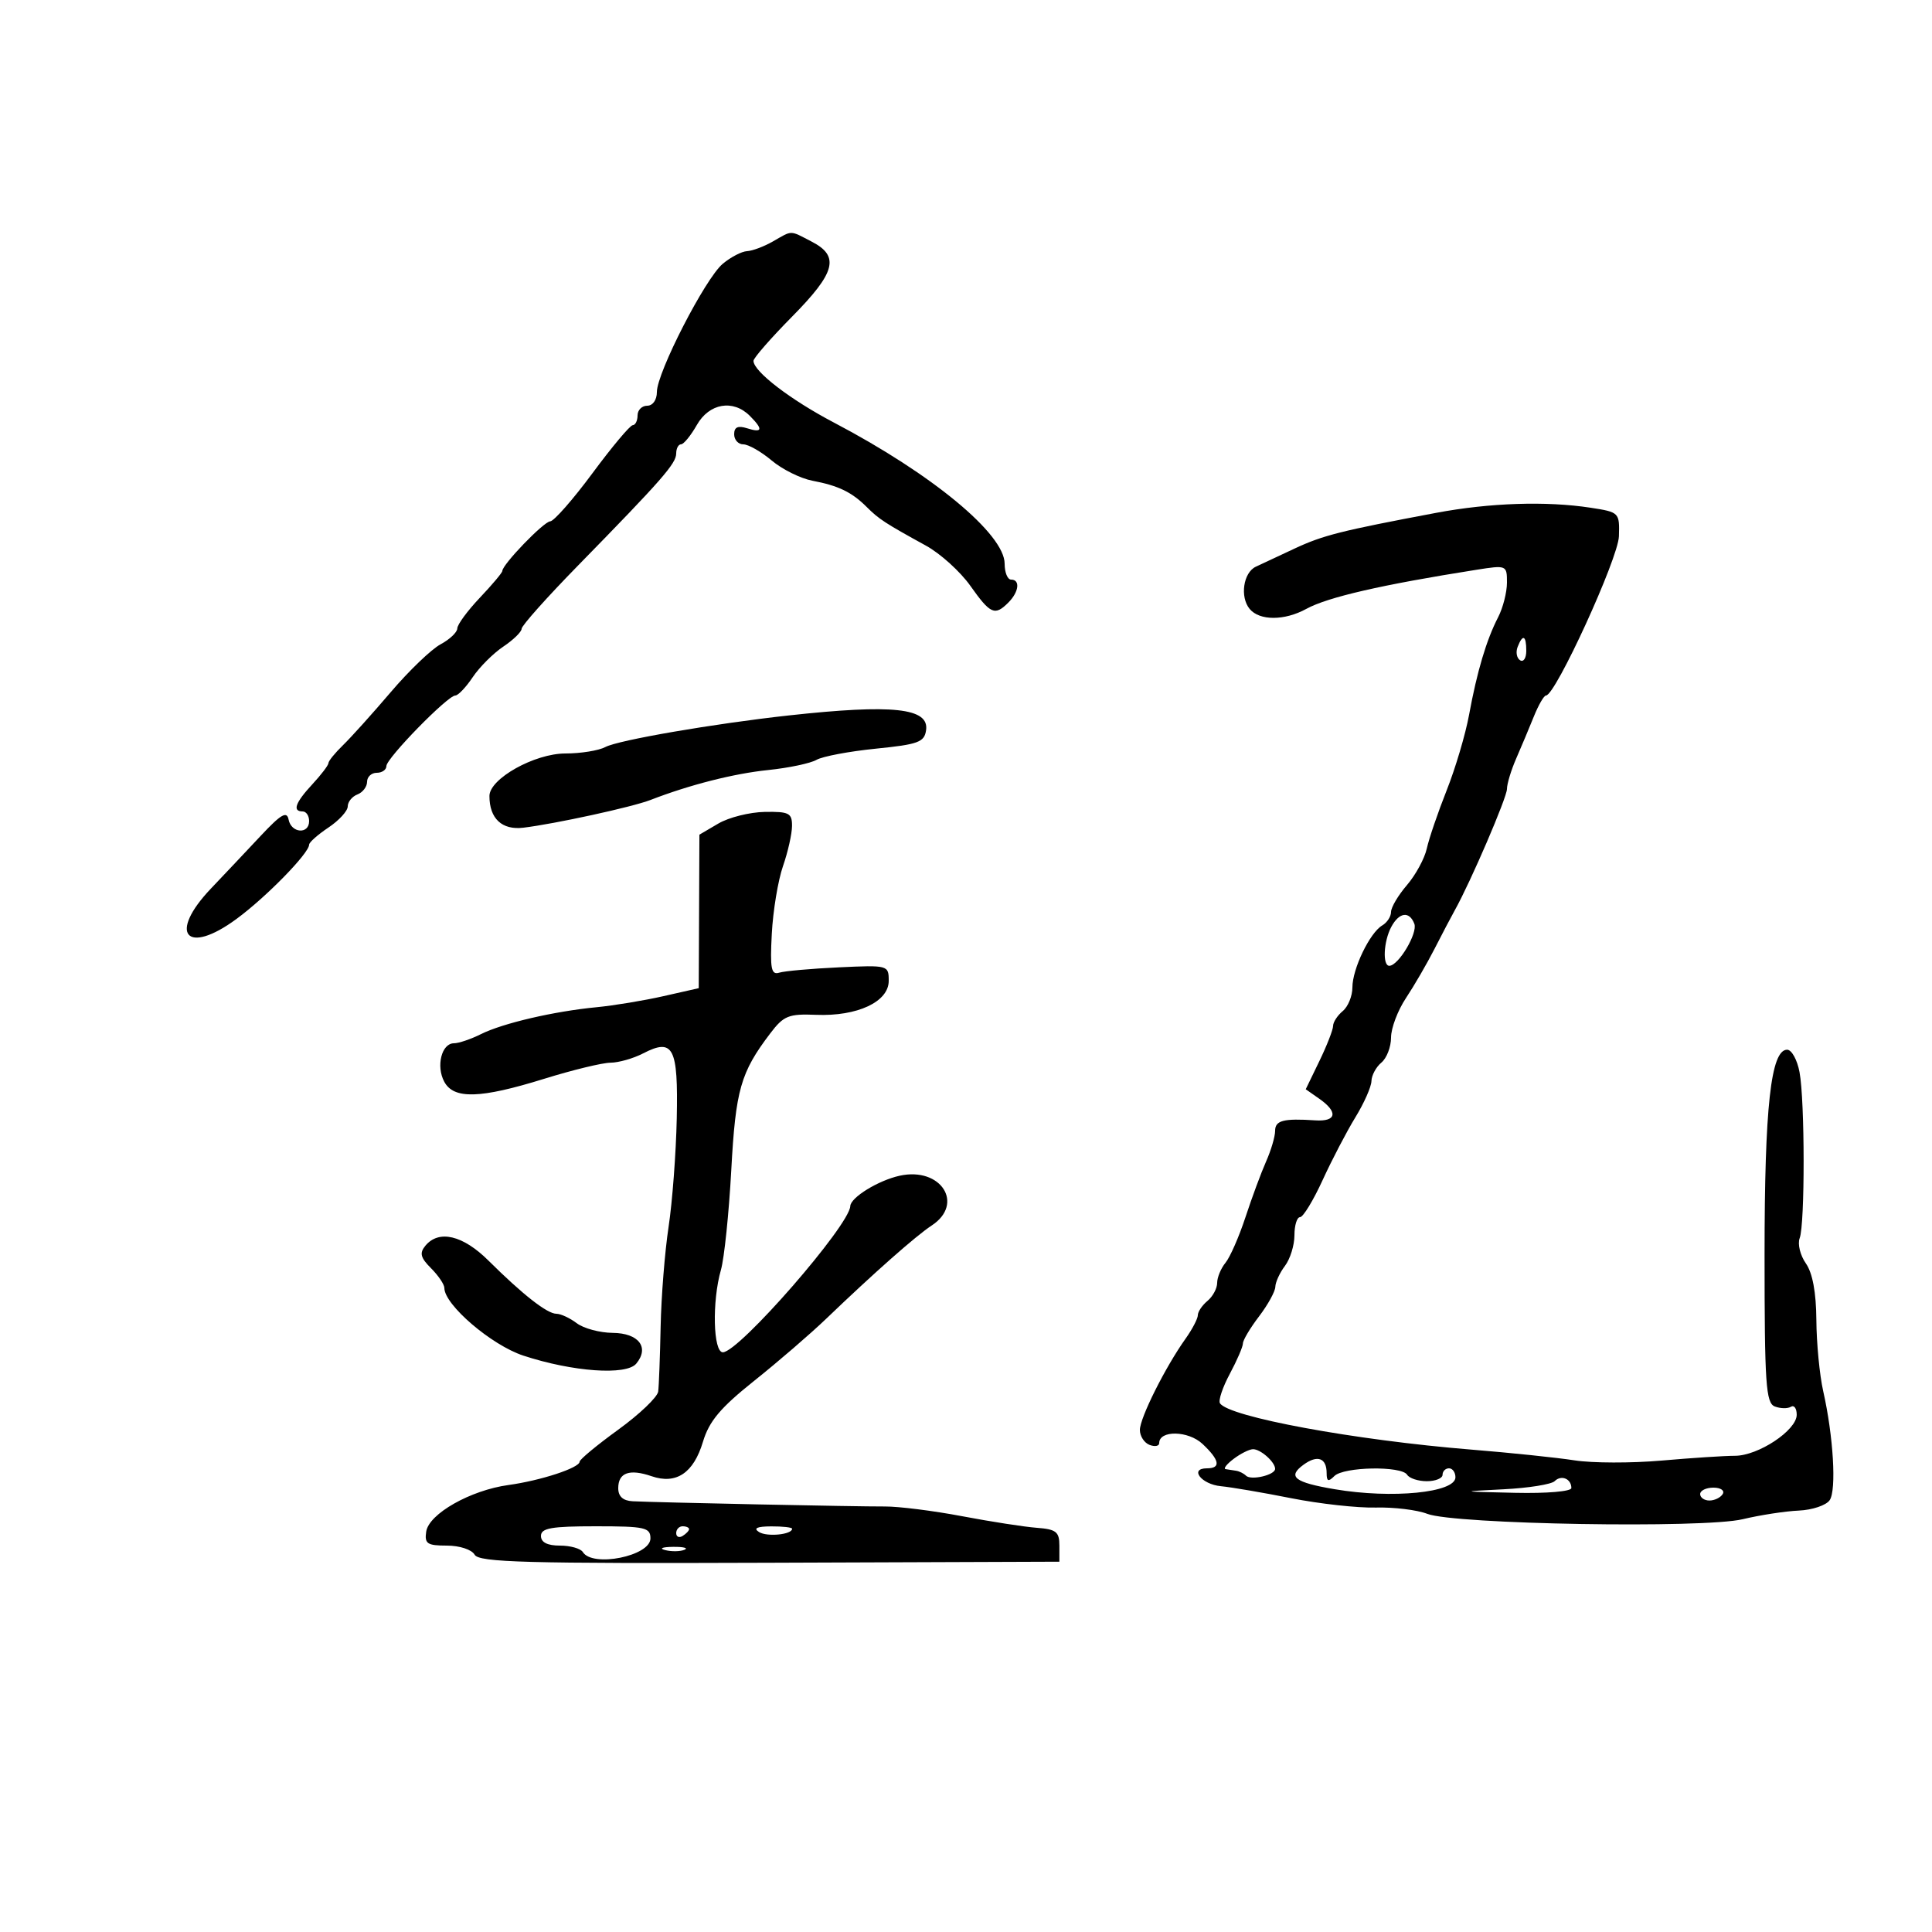 <svg xmlns="http://www.w3.org/2000/svg" width="300" height="300" viewBox="0 0 300 300" version="1.1">
	<path d="M 120 37.500 C 118.625 38.286, 116.825 38.960, 116 38.998 C 115.175 39.036, 113.478 39.919, 112.228 40.961 C 109.516 43.223, 102 57.857, 102 60.876 C 102 62.097, 101.363 63, 100.500 63 C 99.675 63, 99 63.675, 99 64.500 C 99 65.325, 98.662 66.010, 98.250 66.022 C 97.838 66.033, 95.025 69.388, 92 73.476 C 88.975 77.564, 86.020 80.930, 85.434 80.955 C 84.426 80.998, 78 87.661, 78 88.663 C 78 88.922, 76.429 90.791, 74.509 92.817 C 72.588 94.843, 71.013 96.986, 71.009 97.581 C 71.004 98.176, 69.835 99.285, 68.412 100.047 C 66.988 100.809, 63.509 104.148, 60.682 107.466 C 57.854 110.785, 54.519 114.491, 53.270 115.702 C 52.022 116.913, 51 118.171, 51 118.496 C 51 118.821, 49.875 120.301, 48.500 121.783 C 45.846 124.645, 45.364 126, 47 126 C 47.550 126, 48 126.675, 48 127.500 C 48 129.594, 45.221 129.386, 44.812 127.261 C 44.548 125.892, 43.630 126.427, 40.489 129.781 C 38.295 132.124, 34.813 135.813, 32.750 137.980 C 26.049 145.021, 28.931 148.430, 36.730 142.688 C 41.349 139.289, 47.997 132.486, 48.003 131.154 C 48.004 130.794, 49.353 129.600, 51 128.500 C 52.647 127.400, 53.996 125.923, 53.997 125.219 C 53.999 124.514, 54.675 123.678, 55.500 123.362 C 56.325 123.045, 57 122.159, 57 121.393 C 57 120.627, 57.675 120, 58.500 120 C 59.325 120, 60 119.529, 60 118.952 C 60 117.739, 69.513 108.001, 70.702 107.997 C 71.141 107.996, 72.357 106.715, 73.404 105.152 C 74.452 103.588, 76.588 101.452, 78.152 100.404 C 79.715 99.357, 80.996 98.110, 80.997 97.633 C 80.999 97.155, 84.938 92.741, 89.750 87.822 C 102.785 74.499, 105 71.971, 105 70.415 C 105 69.637, 105.338 68.997, 105.750 68.994 C 106.162 68.990, 107.267 67.640, 108.203 65.994 C 110.128 62.611, 113.829 61.971, 116.429 64.571 C 118.537 66.680, 118.407 67.264, 116 66.500 C 114.581 66.050, 114 66.320, 114 67.433 C 114 68.295, 114.640 69, 115.423 69 C 116.206 69, 118.186 70.127, 119.824 71.505 C 121.461 72.883, 124.308 74.296, 126.150 74.646 C 130.200 75.415, 132.279 76.422, 134.594 78.737 C 136.462 80.605, 137.433 81.238, 143.785 84.730 C 146.016 85.956, 149.115 88.759, 150.671 90.958 C 153.791 95.369, 154.472 95.671, 156.571 93.571 C 158.224 91.919, 158.454 90, 157 90 C 156.450 90, 156 88.893, 156 87.540 C 156 82.934, 144.748 73.627, 129.500 65.621 C 122.726 62.065, 117 57.672, 117 56.033 C 117 55.595, 119.700 52.502, 123 49.161 C 129.760 42.317, 130.423 39.787, 126.050 37.526 C 122.563 35.723, 123.105 35.725, 120 37.500 M 223 79.636 C 208.155 82.432, 205.433 83.120, 201 85.192 C 198.525 86.349, 195.825 87.612, 195 88 C 193.059 88.911, 192.507 92.702, 194.046 94.555 C 195.582 96.407, 199.457 96.403, 202.846 94.546 C 206.175 92.722, 214.565 90.794, 229.250 88.477 C 233.940 87.738, 234 87.762, 234 90.460 C 234 91.962, 233.382 94.386, 232.627 95.846 C 230.816 99.349, 229.352 104.266, 228.116 111 C 227.561 114.025, 225.997 119.299, 224.639 122.720 C 223.282 126.141, 221.894 130.206, 221.554 131.753 C 221.214 133.300, 219.826 135.859, 218.468 137.439 C 217.111 139.019, 216 140.894, 216 141.606 C 216 142.318, 215.386 143.260, 214.635 143.700 C 212.705 144.832, 210 150.450, 210 153.328 C 210 154.663, 209.325 156.315, 208.500 157 C 207.675 157.685, 207 158.723, 207 159.307 C 207 159.891, 206.045 162.342, 204.877 164.754 L 202.754 169.139 204.877 170.626 C 207.814 172.683, 207.532 174.186, 204.250 173.969 C 199.288 173.642, 198 173.978, 198 175.599 C 198 176.478, 197.371 178.616, 196.601 180.349 C 195.832 182.082, 194.390 185.975, 193.397 189 C 192.403 192.025, 191.008 195.210, 190.295 196.079 C 189.583 196.947, 189 198.354, 189 199.206 C 189 200.058, 188.325 201.315, 187.500 202 C 186.675 202.685, 186 203.683, 186 204.218 C 186 204.753, 185.140 206.399, 184.090 207.874 C 180.948 212.286, 177 220.176, 177 222.042 C 177 223.001, 177.675 224.045, 178.500 224.362 C 179.325 224.678, 180 224.554, 180 224.085 C 180 222.052, 184.516 222.136, 186.723 224.210 C 189.391 226.716, 189.626 228, 187.417 228 C 184.613 228, 186.551 230.490, 189.577 230.776 C 191.185 230.928, 196.100 231.767, 200.500 232.641 C 204.900 233.514, 210.808 234.167, 213.628 234.093 C 216.449 234.018, 220.049 234.457, 221.628 235.069 C 225.840 236.700, 264.522 237.358, 270.608 235.902 C 273.299 235.258, 277.219 234.655, 279.320 234.562 C 281.421 234.468, 283.578 233.741, 284.114 232.946 C 285.185 231.355, 284.688 223.018, 283.103 216 C 282.544 213.525, 282.068 208.563, 282.044 204.973 C 282.015 200.686, 281.454 197.666, 280.411 196.176 C 279.537 194.928, 279.106 193.167, 279.452 192.263 C 280.282 190.101, 280.266 170.934, 279.430 166.481 C 279.071 164.566, 278.206 163, 277.507 163 C 274.977 163, 274 171.867, 274 194.836 C 274 214.892, 274.201 217.863, 275.590 218.396 C 276.465 218.732, 277.590 218.753, 278.090 218.444 C 278.591 218.135, 278.997 218.696, 278.993 219.691 C 278.984 222.103, 273.025 226.054, 269.398 226.054 C 267.804 226.054, 262.675 226.388, 258 226.798 C 253.325 227.207, 247.250 227.192, 244.500 226.764 C 241.750 226.336, 234.550 225.586, 228.500 225.097 C 210.388 223.634, 190.742 220.010, 189.432 217.890 C 189.163 217.455, 189.856 215.396, 190.972 213.314 C 192.087 211.233, 193 209.115, 193 208.609 C 193 208.103, 194.125 206.214, 195.500 204.411 C 196.875 202.608, 198.014 200.541, 198.032 199.817 C 198.049 199.093, 198.724 197.626, 199.532 196.559 C 200.339 195.491, 201 193.354, 201 191.809 C 201 190.264, 201.391 189, 201.869 189 C 202.347 189, 203.924 186.413, 205.374 183.250 C 206.823 180.088, 209.112 175.700, 210.461 173.500 C 211.810 171.300, 212.933 168.768, 212.957 167.872 C 212.980 166.977, 213.675 165.685, 214.500 165 C 215.325 164.315, 216 162.565, 216 161.110 C 216 159.655, 217.041 156.897, 218.314 154.982 C 219.587 153.067, 221.587 149.621, 222.760 147.323 C 223.932 145.026, 225.350 142.326, 225.911 141.323 C 228.359 136.948, 234 123.828, 234 122.512 C 234 121.718, 234.645 119.590, 235.434 117.784 C 236.223 115.978, 237.458 113.037, 238.178 111.250 C 238.899 109.463, 239.745 108, 240.059 108 C 241.531 108, 251.280 86.715, 251.386 83.271 C 251.498 79.588, 251.435 79.524, 247 78.841 C 240.123 77.782, 231.288 78.075, 223 79.636 M 235.651 100.468 C 235.341 101.275, 235.518 102.202, 236.044 102.527 C 236.570 102.852, 237 102.191, 237 101.059 C 237 98.644, 236.444 98.401, 235.651 100.468 M 122.500 111.091 C 110.909 112.361, 96.005 114.927, 94.008 115.996 C 92.976 116.548, 90.181 117, 87.798 117 C 83.006 117, 76 120.920, 76 123.602 C 76 127.106, 77.942 128.923, 81.262 128.525 C 86.151 127.939, 98.171 125.318, 101 124.221 C 107.077 121.865, 113.931 120.122, 119.284 119.570 C 122.465 119.243, 125.840 118.532, 126.784 117.990 C 127.728 117.449, 131.875 116.667, 136 116.253 C 142.594 115.591, 143.537 115.244, 143.802 113.380 C 144.295 109.930, 138.638 109.322, 122.500 111.091 M 111.552 127.876 L 108.604 129.605 108.552 141.524 L 108.500 153.443 103 154.687 C 99.975 155.371, 95.319 156.141, 92.654 156.398 C 86.005 157.038, 78.068 158.886, 74.669 160.585 C 73.112 161.363, 71.230 162, 70.486 162 C 68.578 162, 67.684 165.540, 68.980 167.962 C 70.456 170.721, 74.559 170.603, 84.500 167.515 C 88.900 166.148, 93.535 165.023, 94.800 165.015 C 96.064 165.007, 98.341 164.358, 99.859 163.573 C 104.554 161.145, 105.319 162.619, 105.087 173.650 C 104.972 179.068, 104.401 186.650, 103.818 190.500 C 103.234 194.350, 102.678 201.325, 102.583 206 C 102.487 210.675, 102.317 215.209, 102.205 216.077 C 102.092 216.944, 99.300 219.609, 96 222 C 92.700 224.391, 90 226.628, 90 226.972 C 90 227.925, 83.947 229.908, 78.950 230.593 C 73.053 231.402, 66.589 235.067, 66.180 237.834 C 65.904 239.706, 66.339 240, 69.381 240 C 71.370 240, 73.248 240.615, 73.700 241.413 C 74.373 242.602, 81.648 242.801, 119.500 242.663 L 164.500 242.500 164.500 240 C 164.500 237.860, 163.996 237.462, 161 237.237 C 159.075 237.092, 153.855 236.282, 149.400 235.437 C 144.945 234.593, 139.545 233.912, 137.400 233.926 C 133.195 233.952, 101.955 233.306, 98.250 233.115 C 96.739 233.038, 96 232.370, 96 231.083 C 96 228.670, 97.742 228.046, 101.179 229.226 C 105.007 230.541, 107.700 228.734, 109.156 223.874 C 110.112 220.683, 111.867 218.595, 117.109 214.413 C 120.809 211.461, 125.841 207.123, 128.291 204.773 C 135.737 197.631, 142.219 191.903, 144.672 190.295 C 149.814 186.926, 146.109 181.158, 139.705 182.565 C 136.382 183.295, 132.085 185.938, 132.031 187.286 C 131.912 190.278, 114.770 209.945, 112.250 209.982 C 110.736 210.004, 110.546 202.069, 111.944 197.196 C 112.463 195.386, 113.186 188.414, 113.551 181.703 C 114.230 169.208, 114.995 166.528, 119.619 160.444 C 121.691 157.718, 122.457 157.409, 126.721 157.582 C 133.121 157.842, 138 155.562, 138 152.310 C 138 149.874, 137.916 149.852, 130.250 150.209 C 125.987 150.408, 121.825 150.780, 121 151.035 C 119.750 151.423, 119.557 150.417, 119.844 145 C 120.033 141.425, 120.814 136.700, 121.579 134.500 C 122.345 132.300, 122.977 129.488, 122.985 128.250 C 122.998 126.256, 122.516 126.008, 118.750 126.073 C 116.412 126.113, 113.173 126.924, 111.552 127.876 M 216.035 143.934 C 214.834 146.178, 214.653 150.015, 215.750 149.969 C 217.188 149.908, 220.169 144.883, 219.618 143.447 C 218.843 141.428, 217.261 141.643, 216.035 143.934 M 66.056 193.433 C 65.110 194.572, 65.290 195.290, 66.933 196.933 C 68.070 198.070, 69 199.449, 69 199.997 C 69 202.609, 76.316 208.874, 81.268 210.501 C 88.929 213.018, 97.249 213.609, 98.796 211.746 C 100.885 209.229, 99.182 207.003, 95.143 206.968 C 93.139 206.951, 90.626 206.276, 89.559 205.468 C 88.491 204.661, 87.067 204, 86.394 204 C 84.964 204, 81.159 201.022, 75.854 195.750 C 71.876 191.797, 68.146 190.915, 66.056 193.433 M 191.559 226.532 C 190.491 227.339, 189.929 228.056, 190.309 228.125 C 190.689 228.194, 191.412 228.306, 191.917 228.375 C 192.421 228.444, 193.122 228.789, 193.475 229.141 C 194.252 229.919, 198 229.043, 198 228.083 C 198 227.017, 195.716 224.996, 194.550 225.032 C 193.972 225.049, 192.626 225.724, 191.559 226.532 M 202.399 227.450 C 199.866 229.303, 201 230.188, 207.264 231.248 C 216.168 232.755, 226 231.782, 226 229.395 C 226 228.628, 225.550 228, 225 228 C 224.450 228, 224 228.450, 224 229 C 224 229.550, 222.902 230, 221.559 230 C 220.216 230, 218.840 229.550, 218.500 229 C 217.630 227.592, 208.649 227.751, 207.200 229.200 C 206.267 230.133, 206 230.035, 206 228.759 C 206 226.380, 204.572 225.861, 202.399 227.450 M 241.410 229.989 C 240.910 230.489, 237.350 231.058, 233.500 231.253 C 226.565 231.605, 226.581 231.610, 235.250 231.804 C 240.190 231.915, 244 231.590, 244 231.059 C 244 229.618, 242.430 228.970, 241.410 229.989 M 264 232 C 264 232.550, 264.648 233, 265.441 233 C 266.234 233, 267.160 232.550, 267.500 232 C 267.840 231.450, 267.191 231, 266.059 231 C 264.927 231, 264 231.450, 264 232 M 84 238.500 C 84 239.493, 84.993 240, 86.941 240 C 88.559 240, 90.160 240.450, 90.500 241 C 92.004 243.434, 101 241.620, 101 238.883 C 101 237.187, 100.158 237, 92.500 237 C 85.611 237, 84 237.284, 84 238.500 M 105 238.059 C 105 238.641, 105.450 238.840, 106 238.500 C 106.550 238.160, 107 237.684, 107 237.441 C 107 237.198, 106.550 237, 106 237 C 105.450 237, 105 237.477, 105 238.059 M 117.861 237.893 C 119.102 238.679, 123 238.293, 123 237.383 C 123 237.173, 121.537 237.007, 119.750 237.015 C 117.540 237.026, 116.936 237.307, 117.861 237.893 M 103.269 240.693 C 104.242 240.947, 105.592 240.930, 106.269 240.656 C 106.946 240.382, 106.150 240.175, 104.500 240.195 C 102.850 240.215, 102.296 240.439, 103.269 240.693" stroke="none" fill="black" fill-rule="evenodd"/>
</svg>